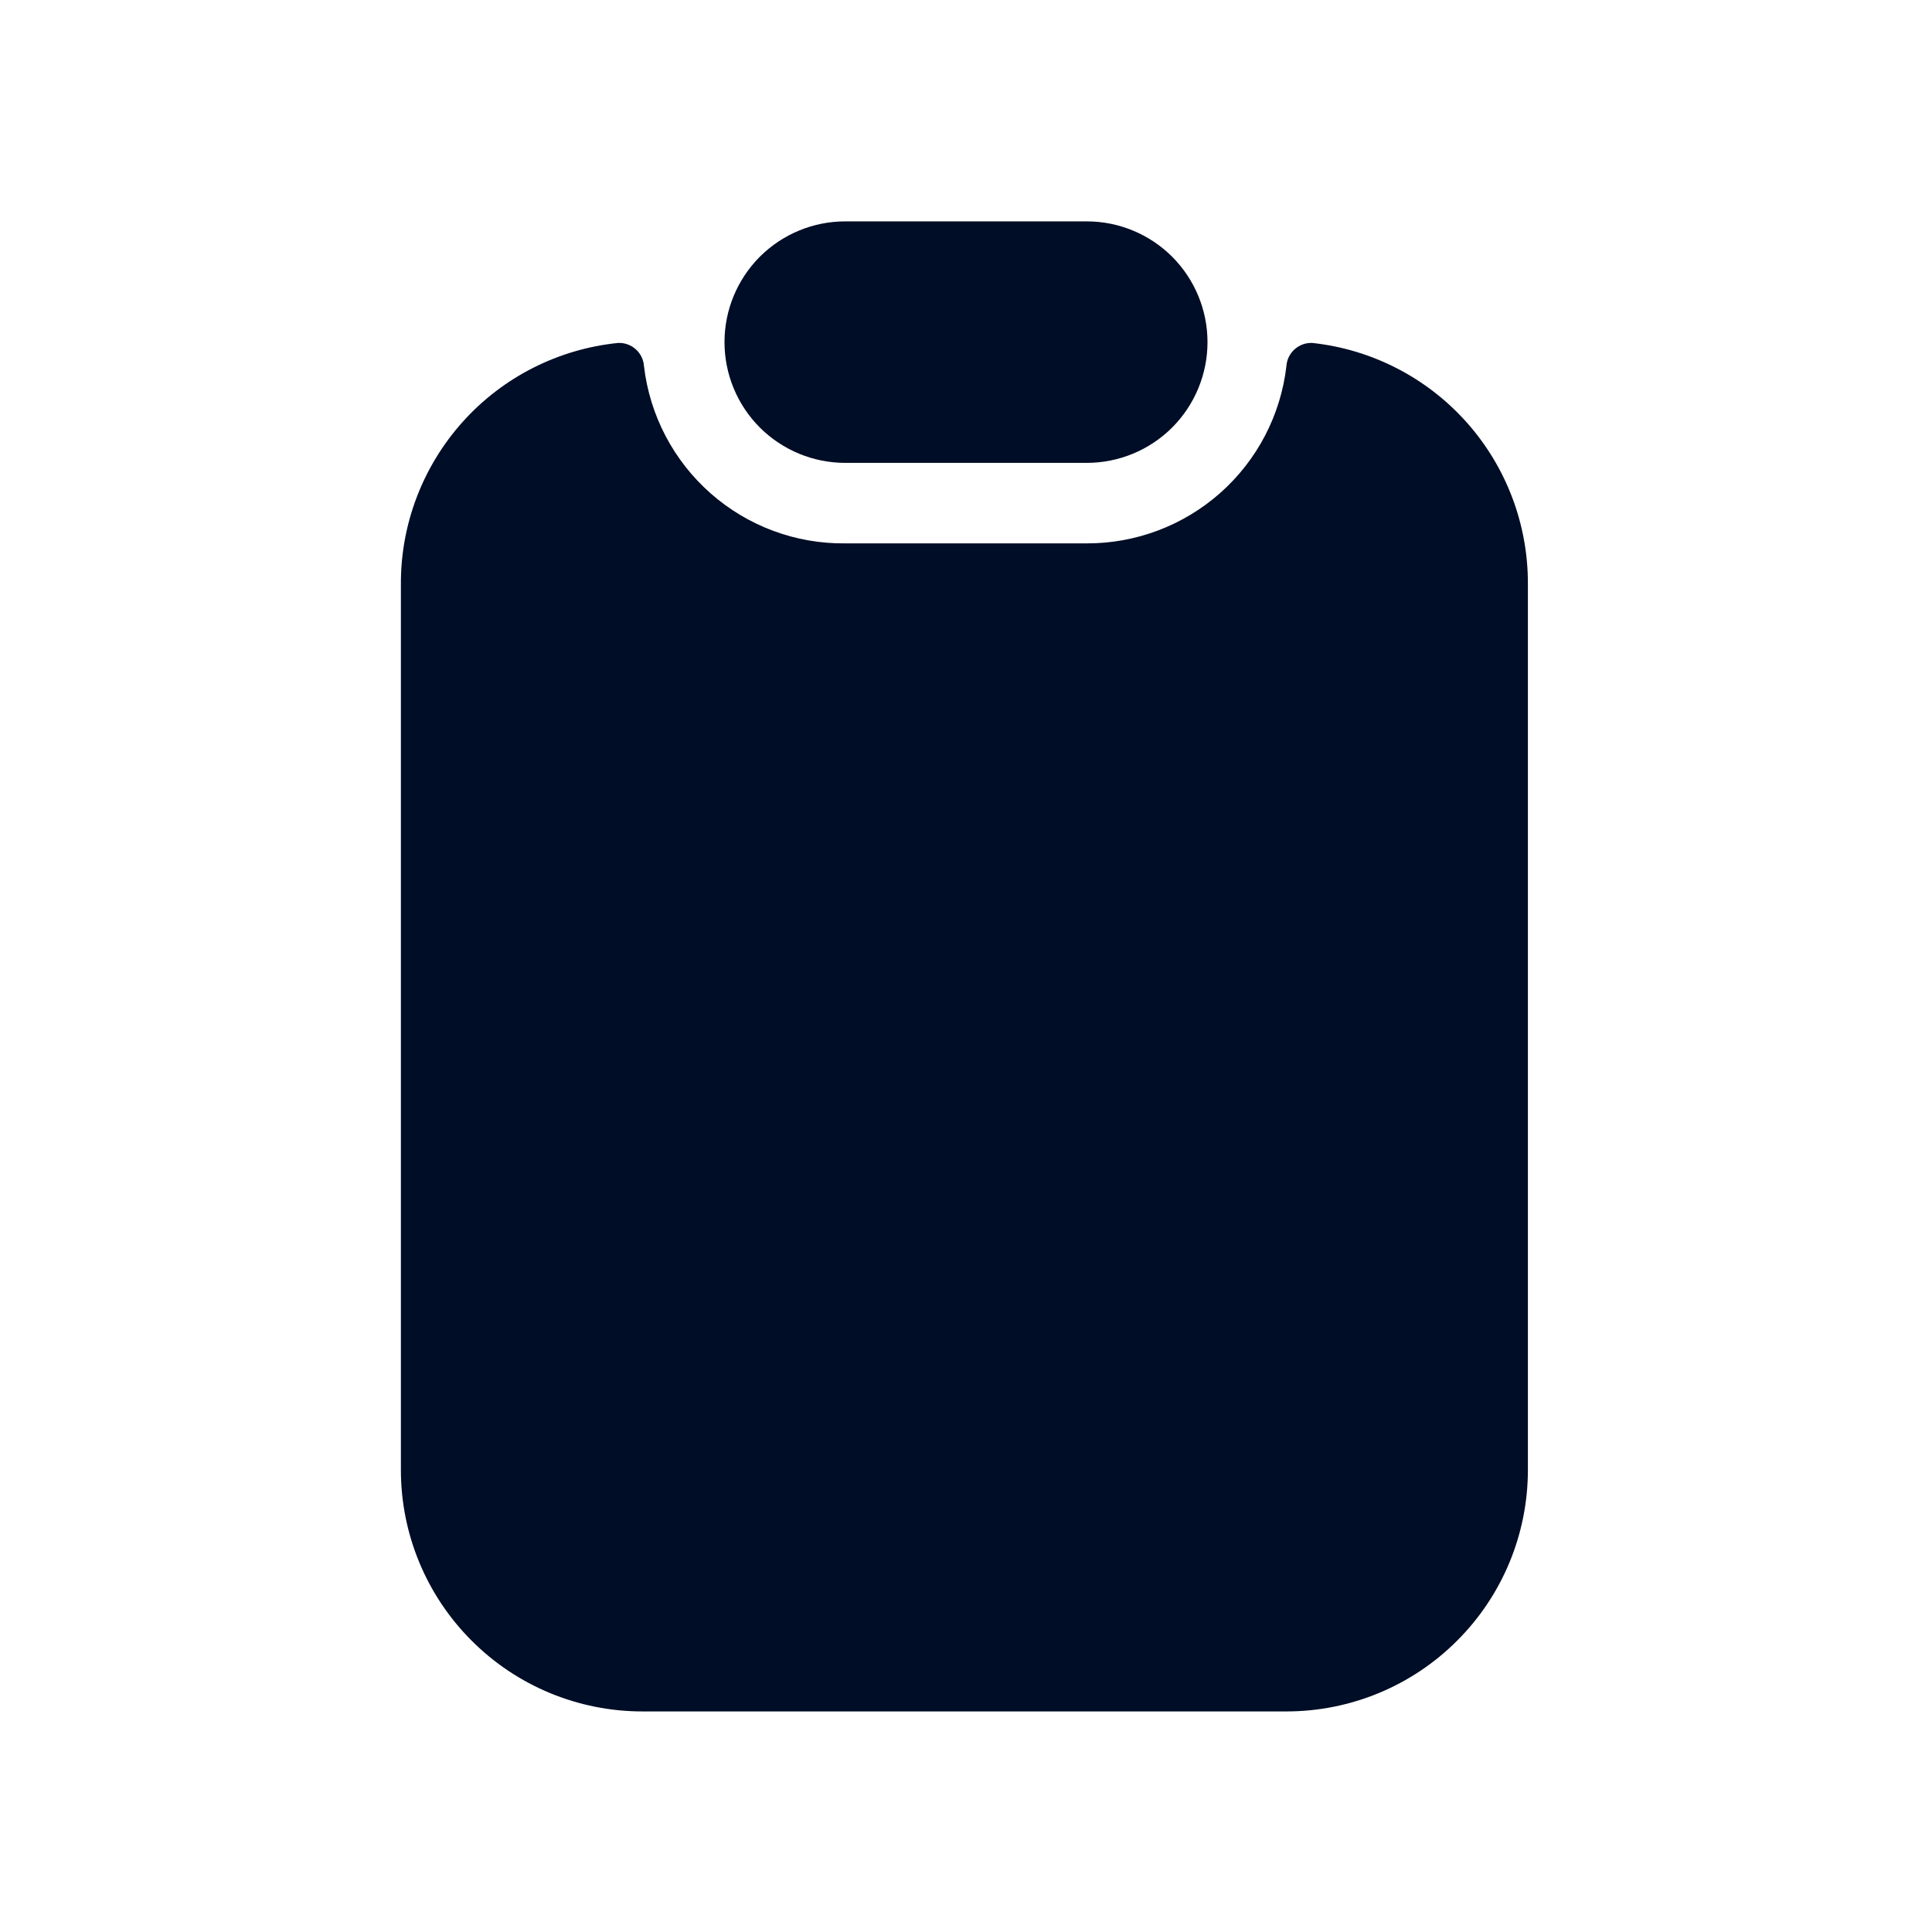 <svg
  width="24"
  height="24"
  viewBox="0 0 24 24"
  fill="none"
  xmlns="http://www.w3.org/2000/svg"
>
  <path
    d="M16.3 4.26C16.219 4.257 16.141 4.286 16.081 4.34C16.021 4.394 15.985 4.469 15.98 4.55C15.909 5.157 15.617 5.717 15.159 6.123C14.702 6.528 14.111 6.752 13.5 6.75H10.5C9.885 6.757 9.29 6.536 8.828 6.129C8.367 5.723 8.072 5.161 8 4.55C7.995 4.469 7.959 4.394 7.899 4.34C7.839 4.286 7.761 4.257 7.68 4.26C6.937 4.335 6.249 4.683 5.75 5.238C5.251 5.793 4.976 6.514 4.98 7.26V18.26C4.98 19.056 5.296 19.819 5.859 20.381C6.421 20.944 7.184 21.26 7.98 21.26H15.98C16.776 21.26 17.539 20.944 18.101 20.381C18.664 19.819 18.98 19.056 18.98 18.26V7.26C18.984 6.517 18.712 5.798 18.217 5.244C17.722 4.69 17.039 4.339 16.3 4.26Z"
    fill="#000D26"
  />
  <path
    d="M10.5 5.75H13.5C13.898 5.75 14.279 5.592 14.561 5.311C14.842 5.029 15 4.648 15 4.25C15 3.852 14.842 3.471 14.561 3.189C14.279 2.908 13.898 2.75 13.5 2.75H10.5C10.102 2.75 9.721 2.908 9.439 3.189C9.158 3.471 9 3.852 9 4.25C9 4.648 9.158 5.029 9.439 5.311C9.721 5.592 10.102 5.75 10.5 5.75Z"
    fill="#000D26"
  />
</svg>
